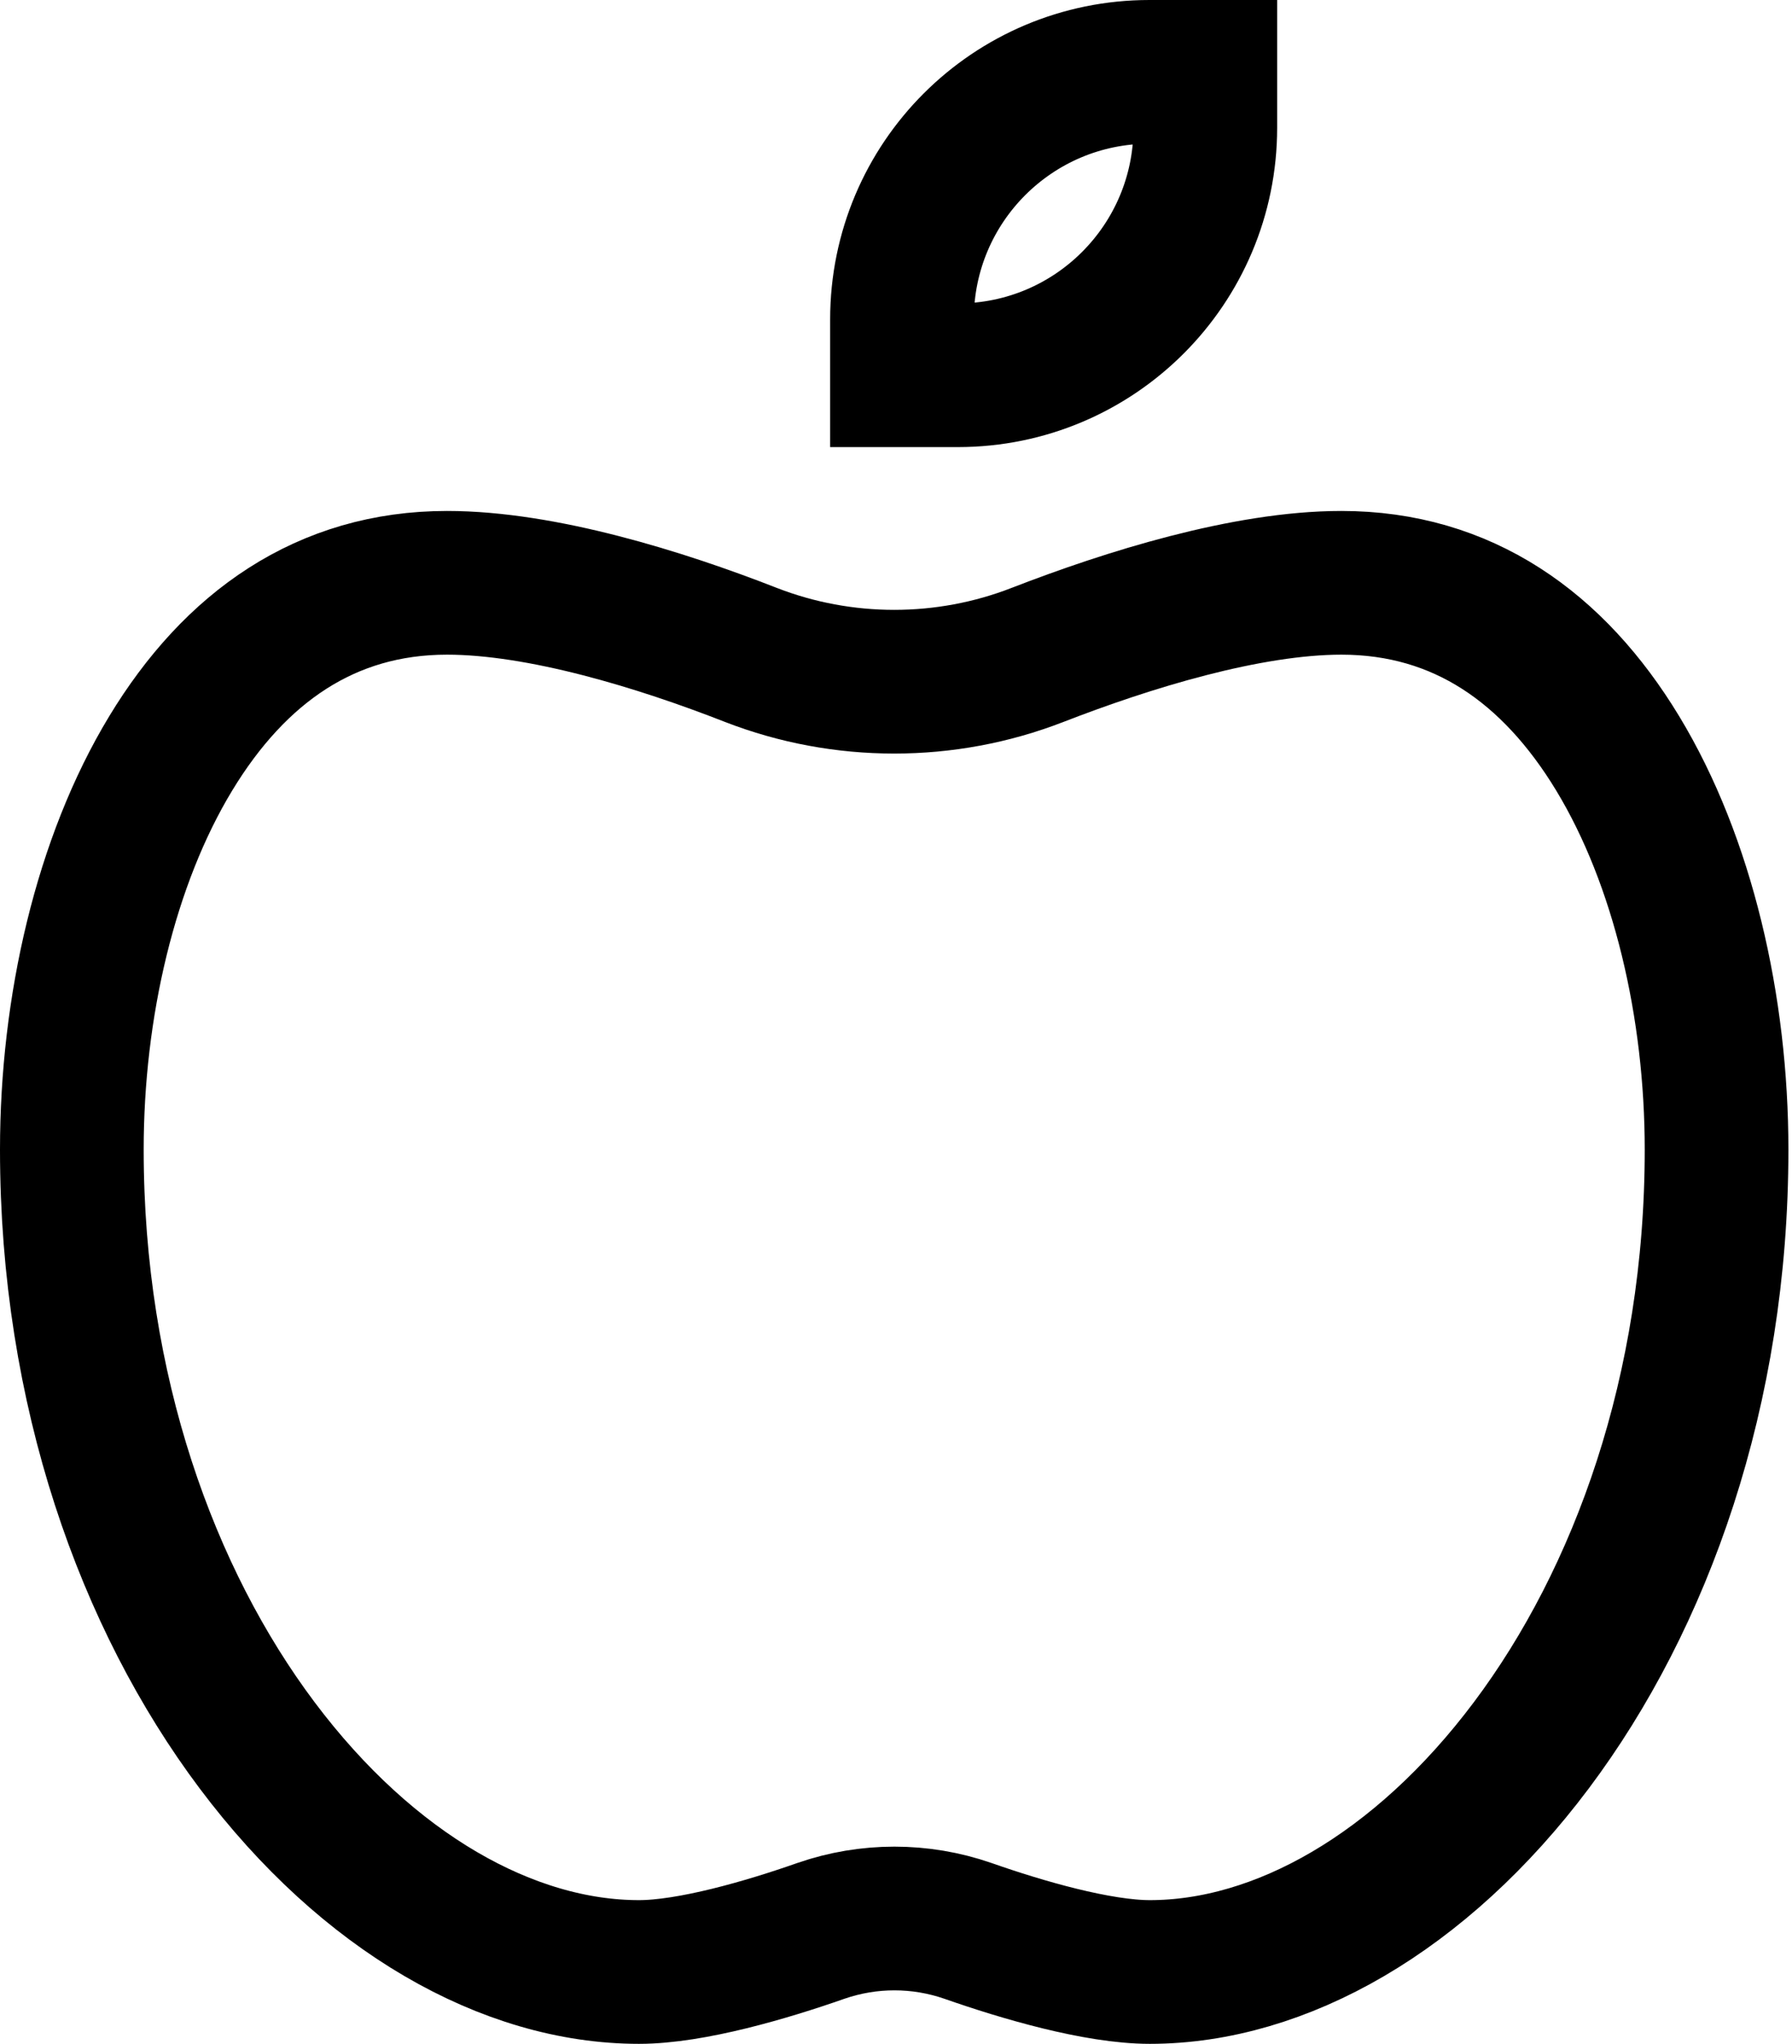 <svg width="449" height="512" viewBox="0 0 449 512" fill="none" xmlns="http://www.w3.org/2000/svg">
<path d="M188.141 164.062L188.163 164.071L188.185 164.079C211.176 173.007 236.924 173.007 259.915 164.079L259.921 164.077C282.537 155.288 312.373 146 336.1 146C366.445 146 389.251 162.205 405.319 188.717C421.678 215.709 430.1 252.275 430.1 288C430.1 348.319 411.238 400.483 383.7 437.2C355.951 474.199 320.76 494 288.1 494C275.002 494 256.028 488.439 242.558 483.715L242.519 483.701L242.481 483.688C230.571 479.571 217.629 479.571 205.719 483.688L205.681 483.701L205.642 483.715C192.172 488.439 173.198 494 160.1 494C127.383 494 92.168 474.192 64.41 437.197C36.862 400.481 18 348.319 18 288C18 252.275 26.422 215.709 42.781 188.717C58.849 162.205 81.655 146 112 146C135.739 146 165.492 155.2 188.141 164.062ZM240 94H226V80C226 45.741 253.741 18 288 18H302V32C302 66.259 274.259 94 240 94Z" stroke="black" stroke-width="36"/>
</svg>
